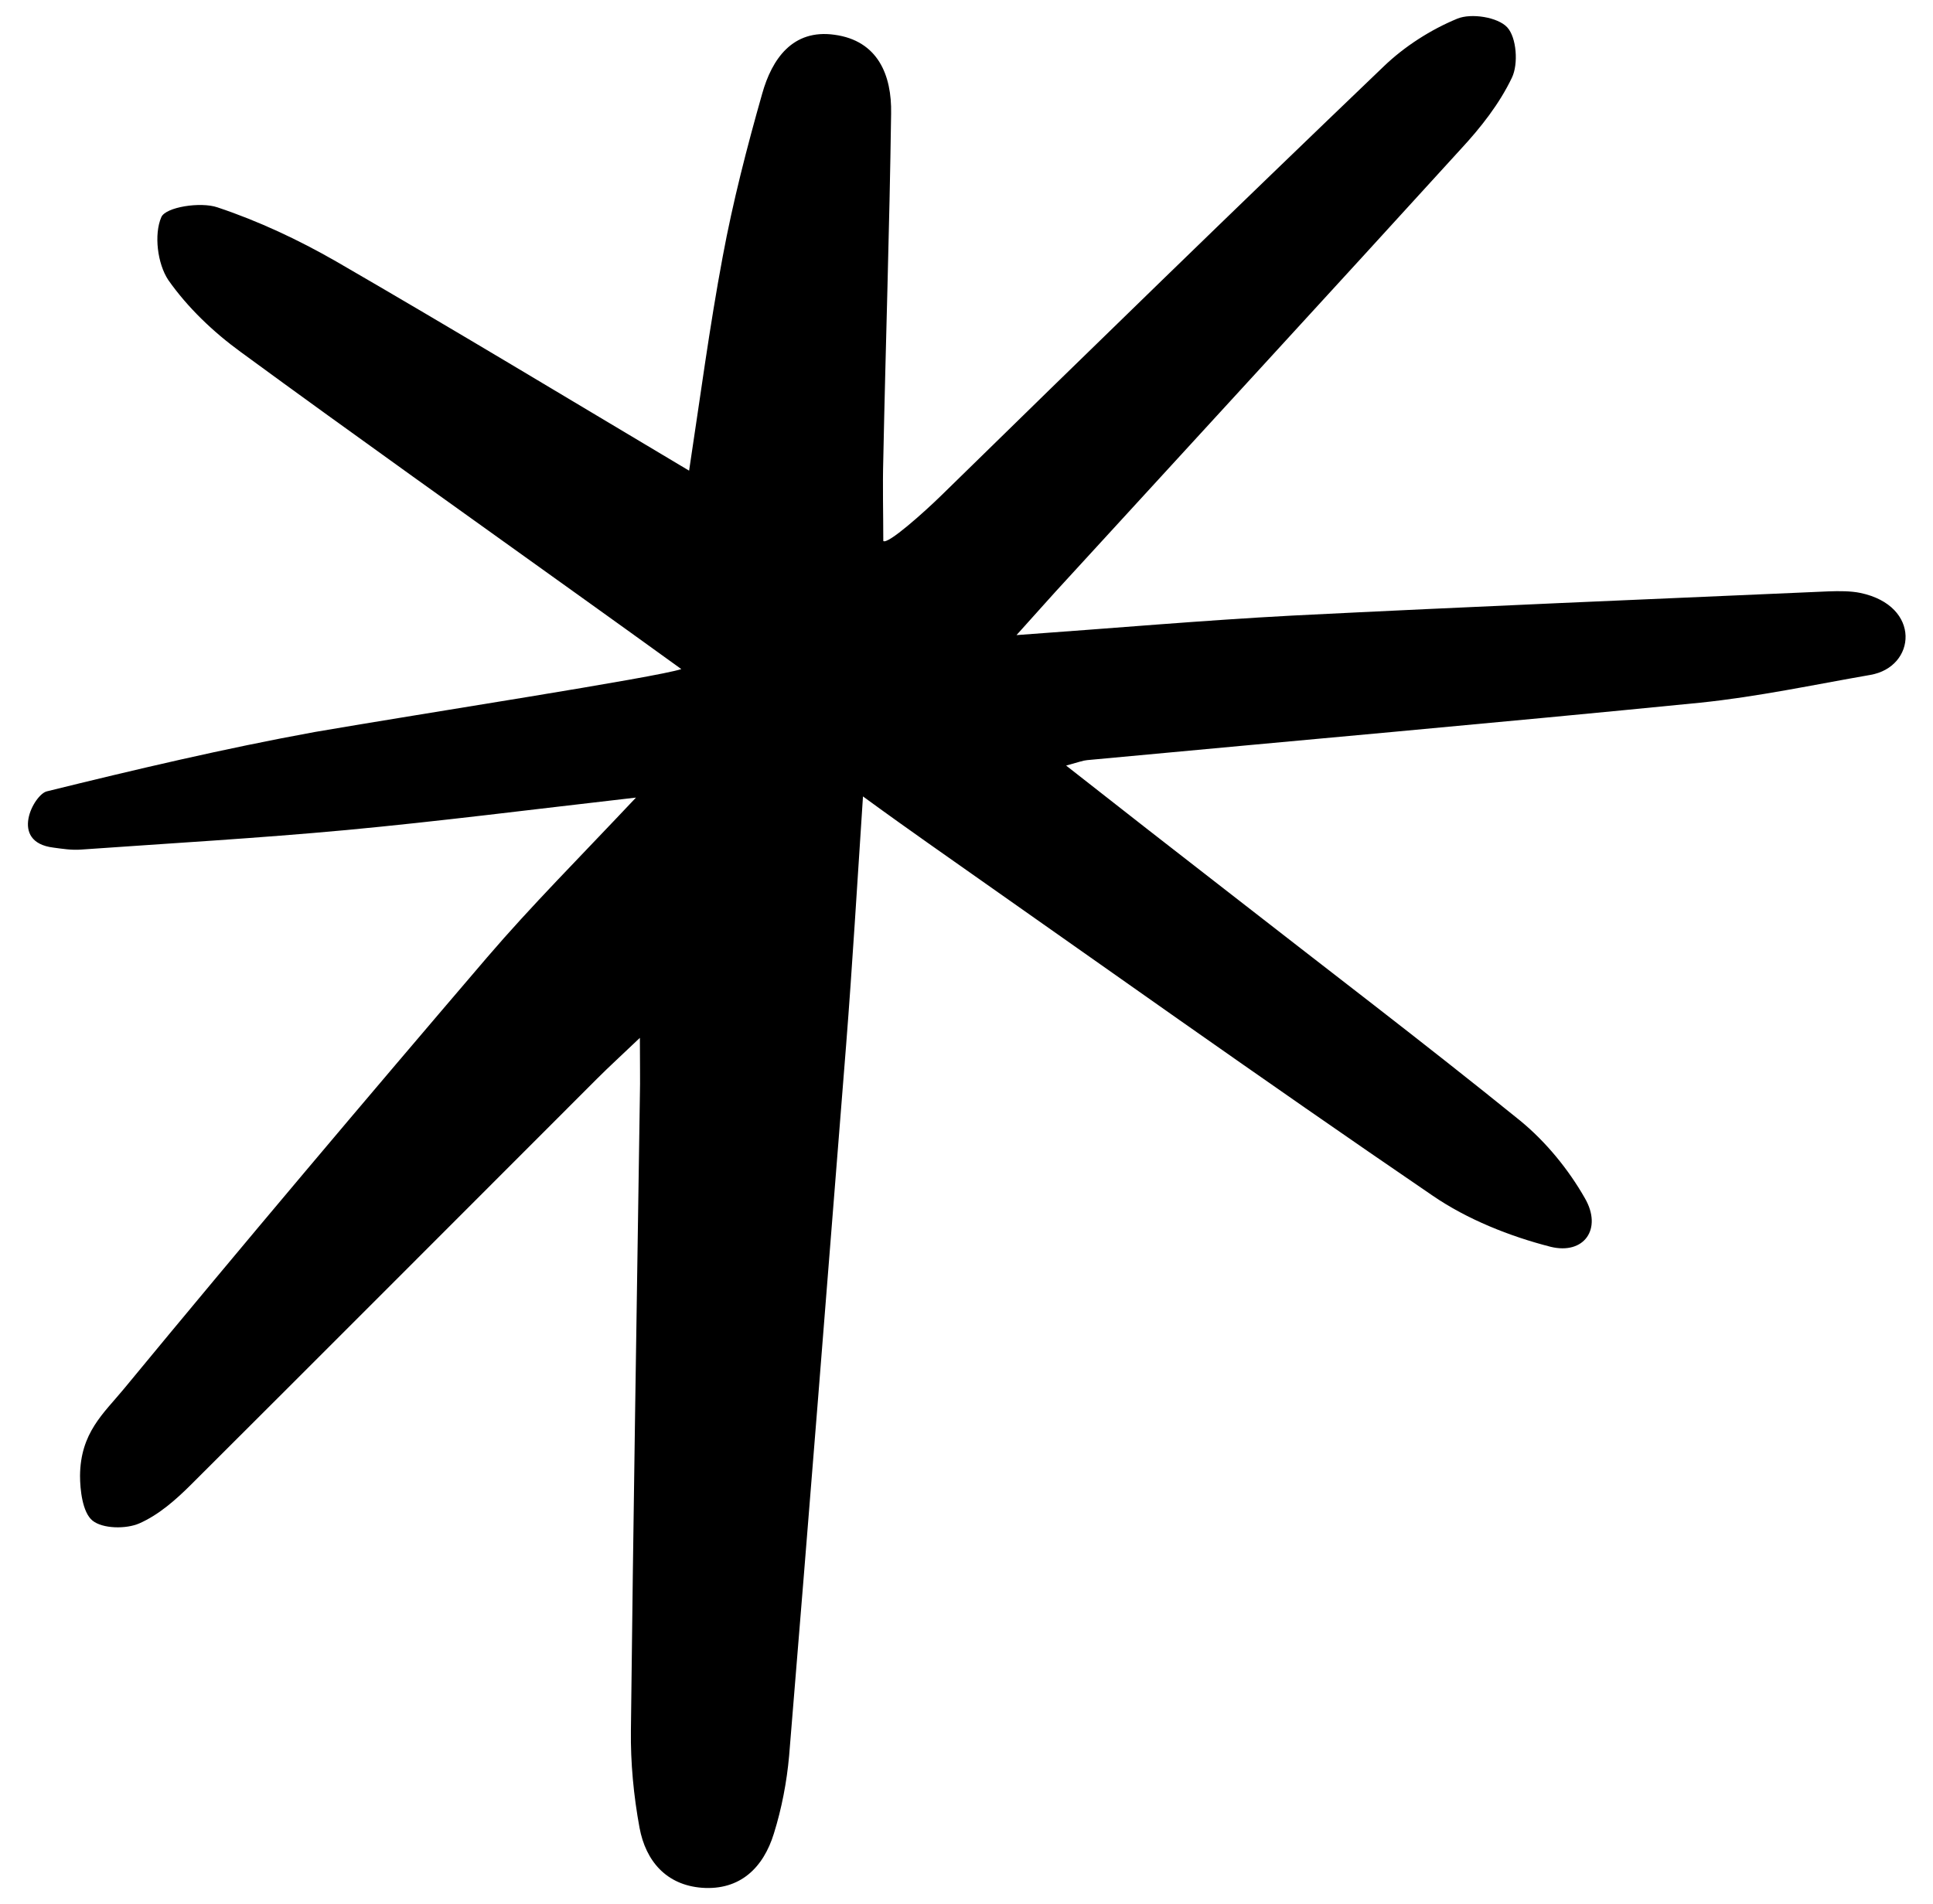 <svg width="67" height="66" viewBox="0 0 67 66" fill="none" xmlns="http://www.w3.org/2000/svg">
<path d="M23.615 23.196C22.26 22.221 21.272 21.504 20.283 20.799C16.302 17.942 12.294 15.098 8.34 12.2C7.392 11.51 6.498 10.657 5.834 9.709C5.455 9.14 5.333 8.124 5.591 7.529C5.74 7.177 6.958 6.987 7.541 7.19C8.963 7.664 10.344 8.314 11.644 9.059C15.693 11.402 19.701 13.825 23.885 16.317C24.265 13.825 24.59 11.347 25.05 8.896C25.402 7 25.89 5.105 26.418 3.249C26.756 2.044 27.474 1.002 28.923 1.205C30.426 1.408 30.914 2.599 30.887 3.94C30.832 7.935 30.697 11.916 30.616 15.911C30.589 16.859 30.616 17.807 30.616 18.755C30.765 18.89 32.038 17.753 32.633 17.17C37.725 12.187 42.817 7.231 47.962 2.302C48.68 1.611 49.587 1.029 50.508 0.649C50.996 0.446 51.917 0.595 52.242 0.947C52.567 1.299 52.634 2.22 52.404 2.694C51.971 3.602 51.321 4.428 50.63 5.172C46.094 10.156 41.53 15.112 36.98 20.082C36.479 20.623 35.978 21.192 35.233 22.018C38.646 21.774 41.72 21.504 44.794 21.341C50.982 21.03 57.184 20.772 63.373 20.502C63.752 20.488 64.158 20.488 64.483 20.556C66.609 21.003 66.42 23.129 64.822 23.399C62.872 23.738 60.908 24.158 58.931 24.361C51.849 25.065 44.767 25.688 37.684 26.352C37.535 26.365 37.4 26.419 36.953 26.541C38.903 28.071 40.704 29.48 42.505 30.875C45.904 33.529 49.344 36.142 52.689 38.85C53.582 39.582 54.368 40.543 54.937 41.545C55.546 42.602 54.909 43.509 53.745 43.224C52.323 42.859 50.86 42.276 49.655 41.45C43.778 37.442 37.982 33.312 32.159 29.222C31.509 28.762 30.859 28.302 29.912 27.611C29.708 30.685 29.546 33.447 29.329 36.21C28.679 44.43 28.029 52.65 27.352 60.869C27.271 61.776 27.095 62.697 26.824 63.564C26.458 64.756 25.646 65.541 24.332 65.446C23.1 65.352 22.382 64.525 22.166 63.361C21.962 62.251 21.854 61.113 21.868 59.989C21.949 52.65 22.071 45.323 22.179 37.984C22.193 37.442 22.179 36.914 22.179 35.98C21.556 36.575 21.123 36.968 20.703 37.388C16.018 42.073 11.332 46.772 6.633 51.458C6.105 51.986 5.509 52.514 4.832 52.812C4.372 53.015 3.559 53.002 3.207 52.717C2.855 52.433 2.774 51.634 2.774 51.16C2.788 49.67 3.586 49.007 4.291 48.154C8.434 43.13 12.646 38.146 16.884 33.19C18.415 31.403 20.08 29.737 22.044 27.651C18.374 28.071 15.192 28.478 12.009 28.776C8.949 29.06 5.889 29.236 2.815 29.453C2.49 29.48 2.151 29.425 1.853 29.385C0.296 29.195 1.176 27.543 1.623 27.435C4.697 26.677 7.798 25.945 10.912 25.377C14.609 24.74 22.775 23.481 23.615 23.196Z" fill="black"/>
</svg>
